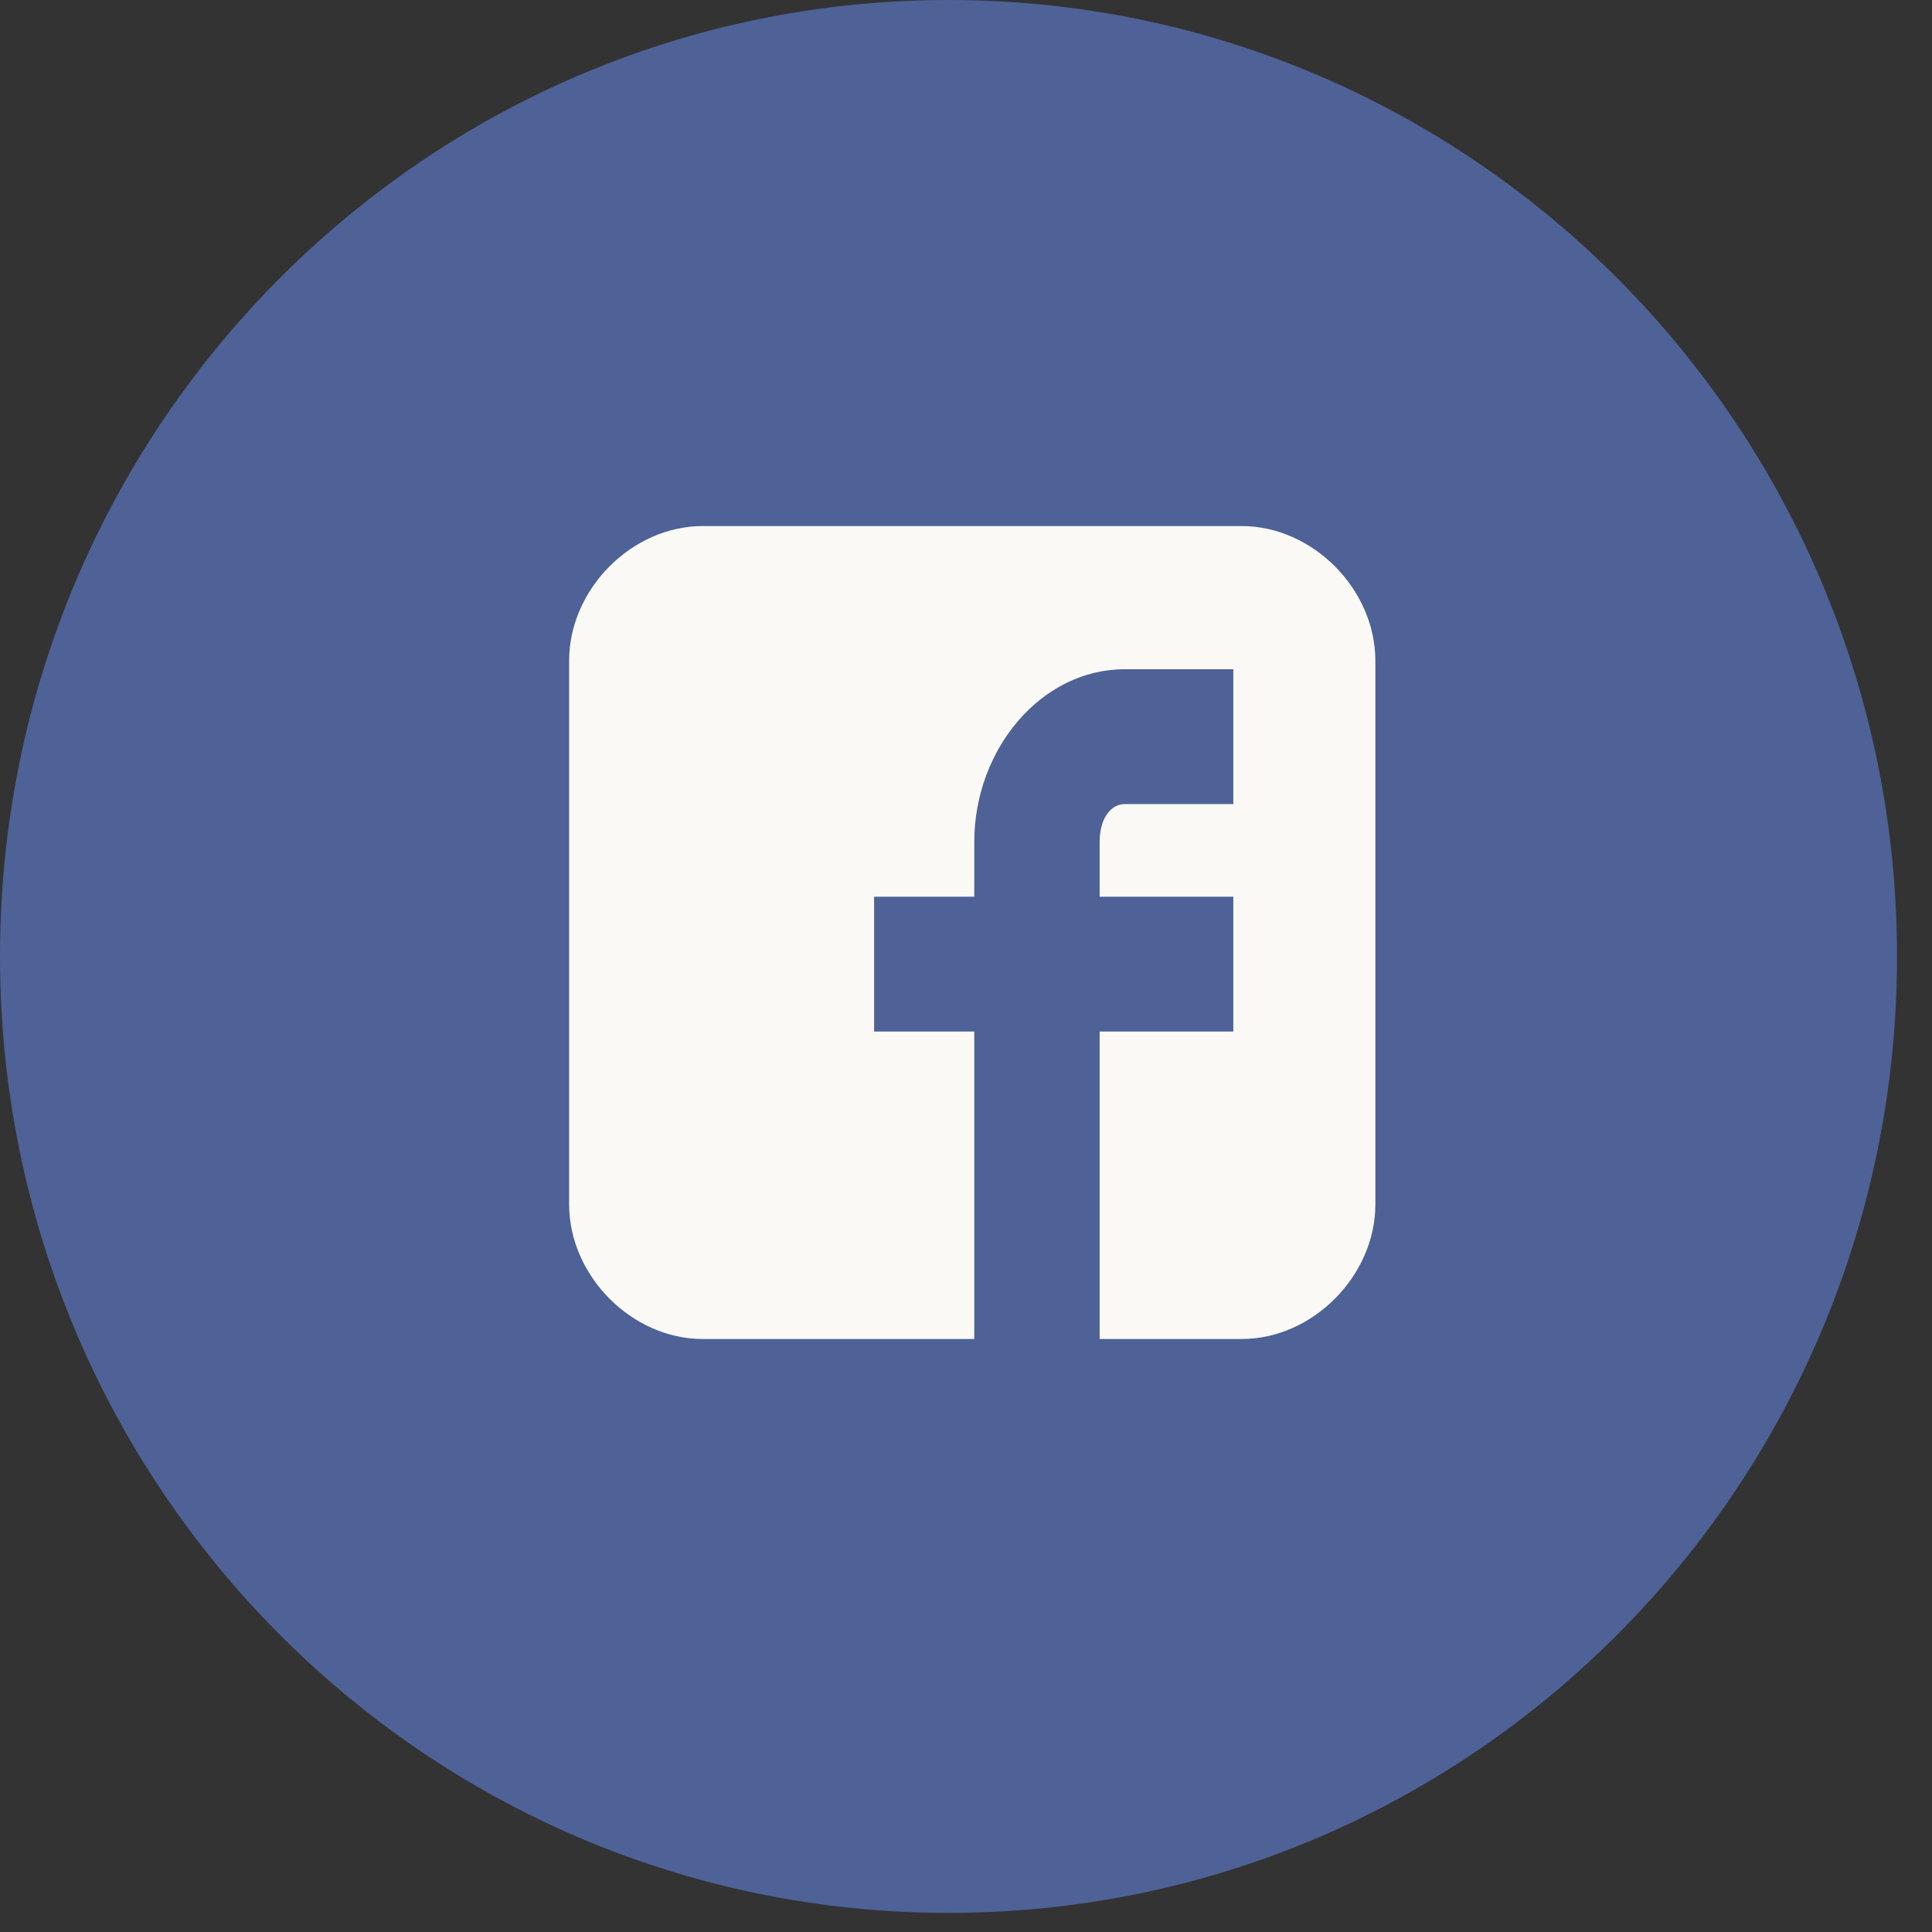 <svg width="28" height="28" viewBox="0 0 28 28" fill="none" xmlns="http://www.w3.org/2000/svg">
<rect x="0" y="0" width="28" height="28" fill="#333333" stroke="none"/>
<path d="M27.493 13.861C27.493 21.517 21.339 27.723 13.747 27.723C6.155 27.723 0 21.517 0 13.861C0 6.206 6.155 0 13.747 0C21.339 0 27.493 6.206 27.493 13.861Z" fill="#4E6297"/>
<path d="M19.933 9.577C19.933 8.539 19.024 7.624 17.995 7.624H10.185C9.156 7.624 8.248 8.539 8.248 9.577V17.453C8.248 18.49 9.156 19.406 10.185 19.406H14.12V14.95H12.668V12.996H14.12V12.202C14.12 10.859 15.089 9.699 16.3 9.699H17.874V11.653H16.3C16.118 11.653 15.937 11.836 15.937 12.202V12.996H17.874V14.95H15.937V19.406H17.995C19.024 19.406 19.933 18.49 19.933 17.453V9.577Z" fill="#FAF9F5"/>
</svg>
